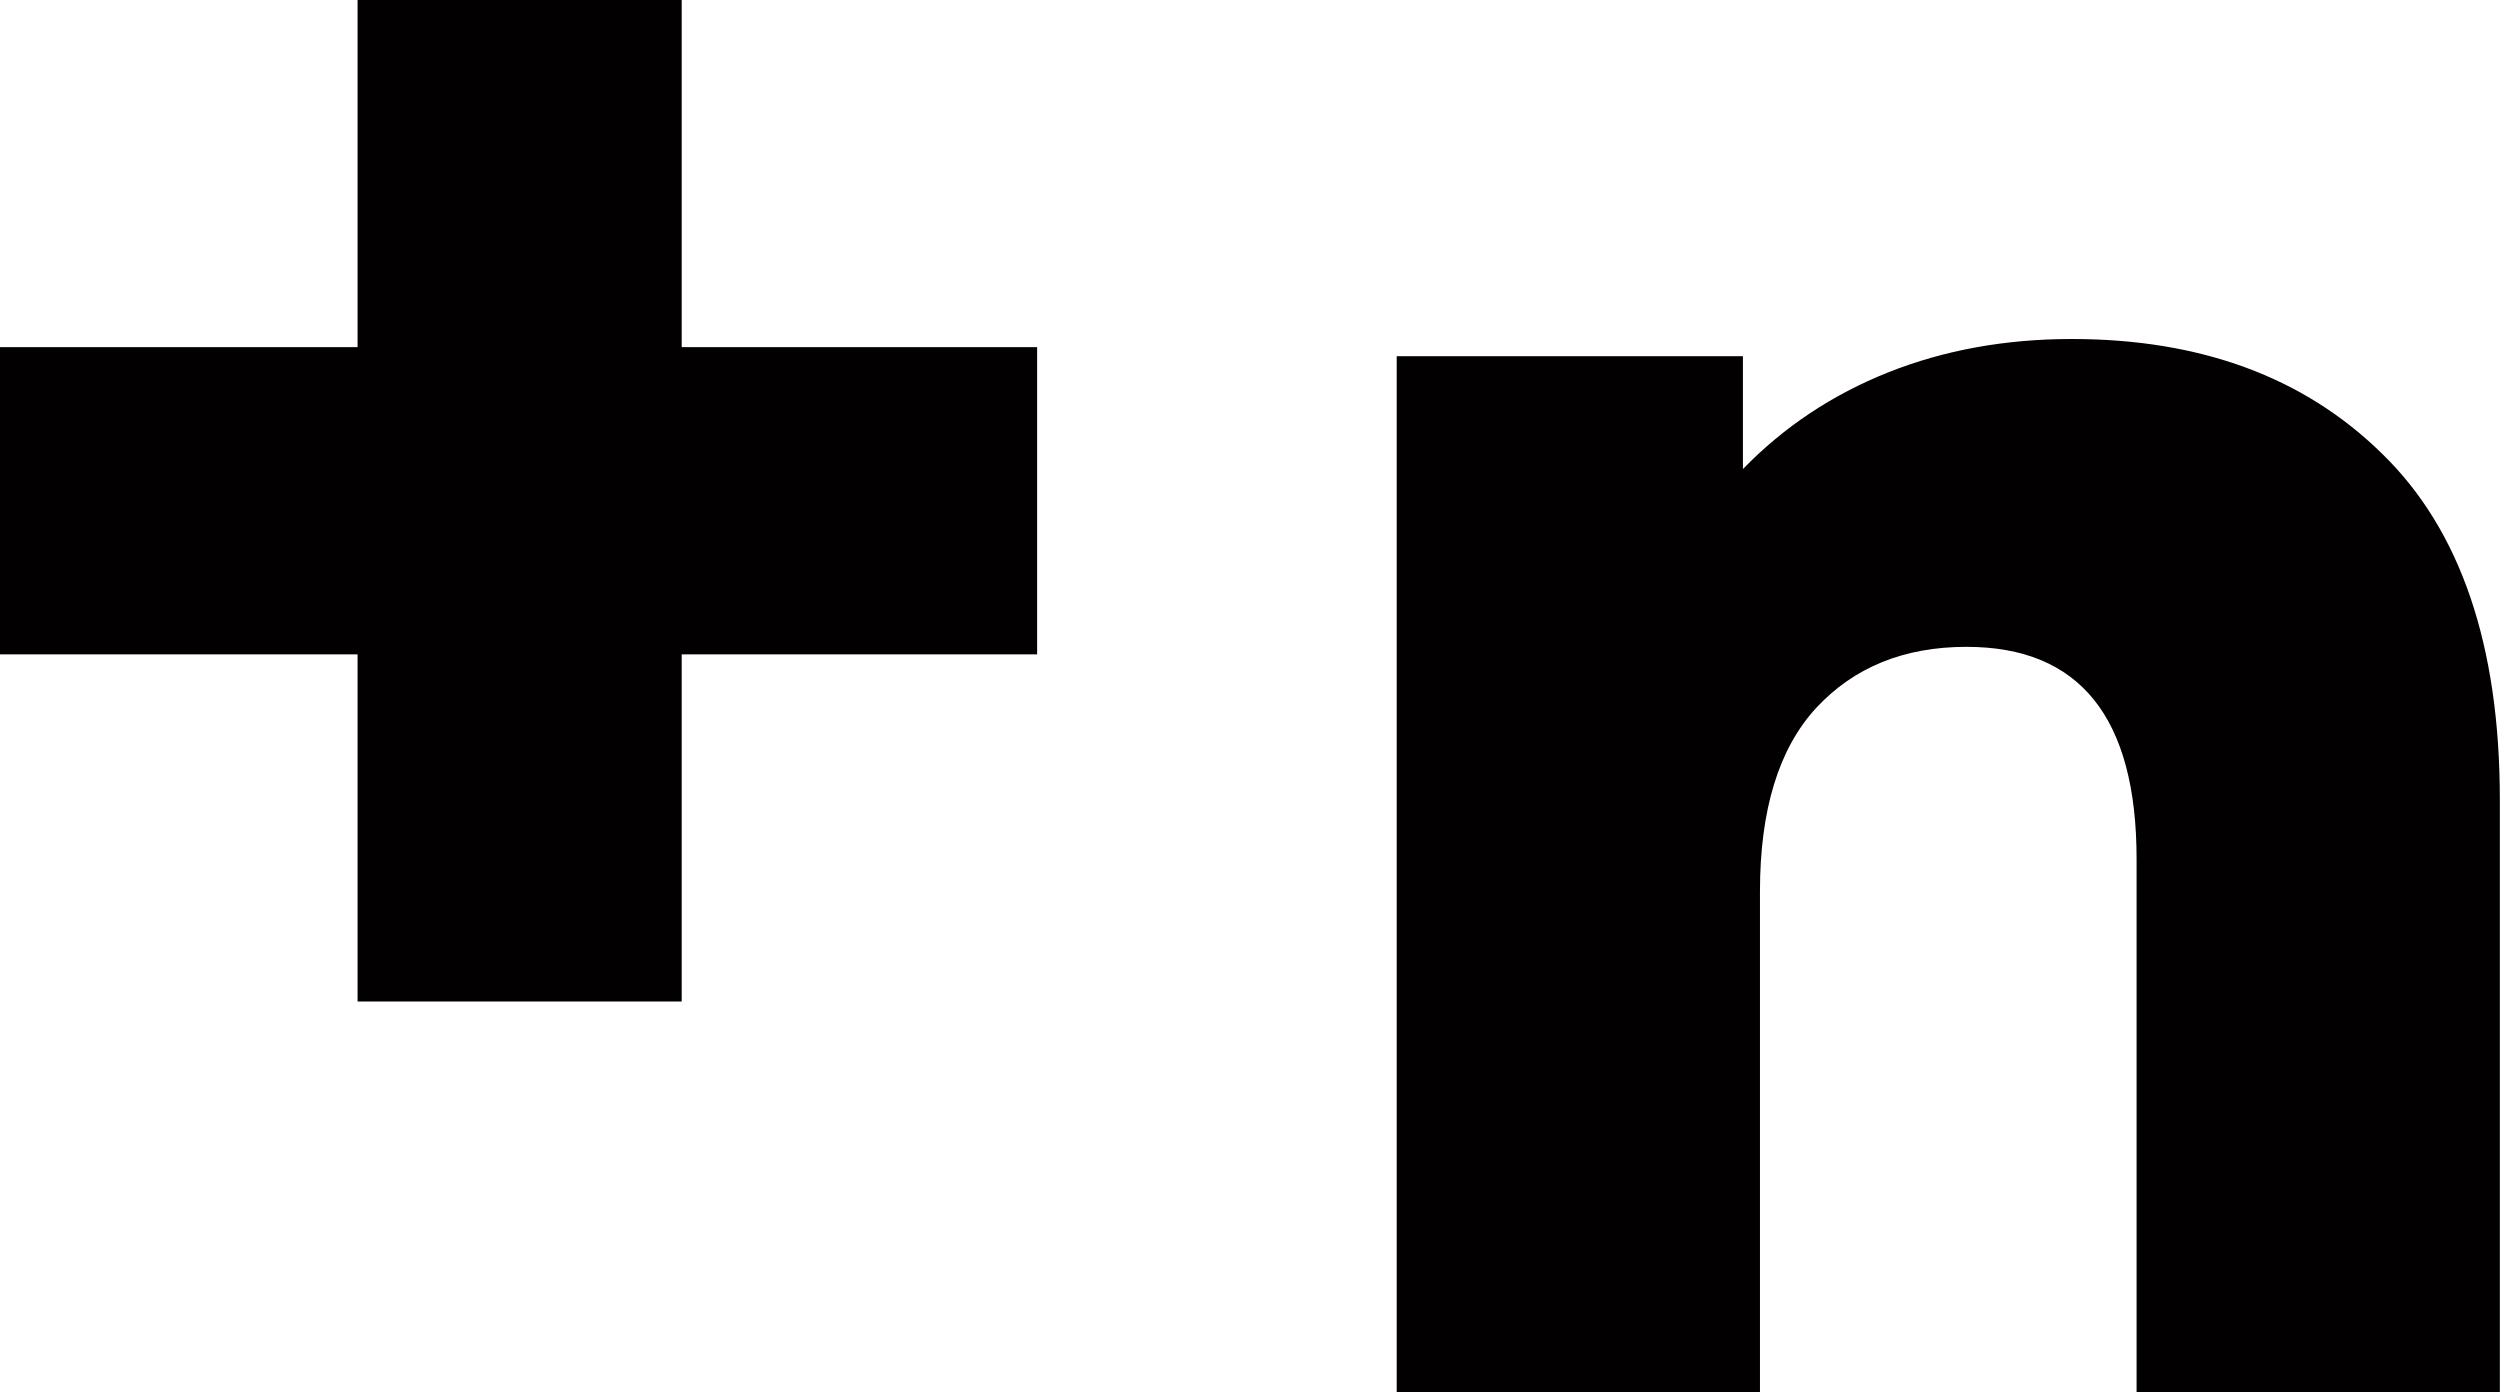 <?xml version="1.0" encoding="utf-8"?>
<!-- Generator: Adobe Illustrator 24.0.2, SVG Export Plug-In . SVG Version: 6.00 Build 0)  -->
<svg version="1.1" id="Layer_1" xmlns="http://www.w3.org/2000/svg" xmlns:xlink="http://www.w3.org/1999/xlink" x="0px" y="0px"
	 viewBox="0 0 162.83 90.69" style="enable-background:new 0 0 162.83 90.69;" xml:space="preserve">
<style type="text/css">
	.st0{fill:#020000;}
	.st1{fill:none;}
	.st2{fill:#FFFFFF;}
</style>
<g>
	<polygon class="st0" points="44.4,0 23.29,0 23.29,22.61 0,22.61 0,42.62 23.29,42.62 23.29,65.23 44.4,65.23 44.4,42.62 
		67.55,42.62 67.55,22.61 44.4,22.61 	"/>
	<path class="st0" d="M134.94,22.08c-4.32,0-8.3,0.72-11.95,2.17c-3.66,1.46-6.81,3.56-9.47,6.3V23.2H90.97v67.5h23.66V58.06
		c0-5.31,1.22-9.3,3.66-11.95c2.46-2.65,5.72-3.98,9.79-3.98c7.39,0,11.08,4.61,11.08,13.82v34.75h23.66V52.09
		c0-10.05-2.55-17.56-7.67-22.54C150.07,24.56,143.32,22.08,134.94,22.08z"/>
</g>
</svg>
